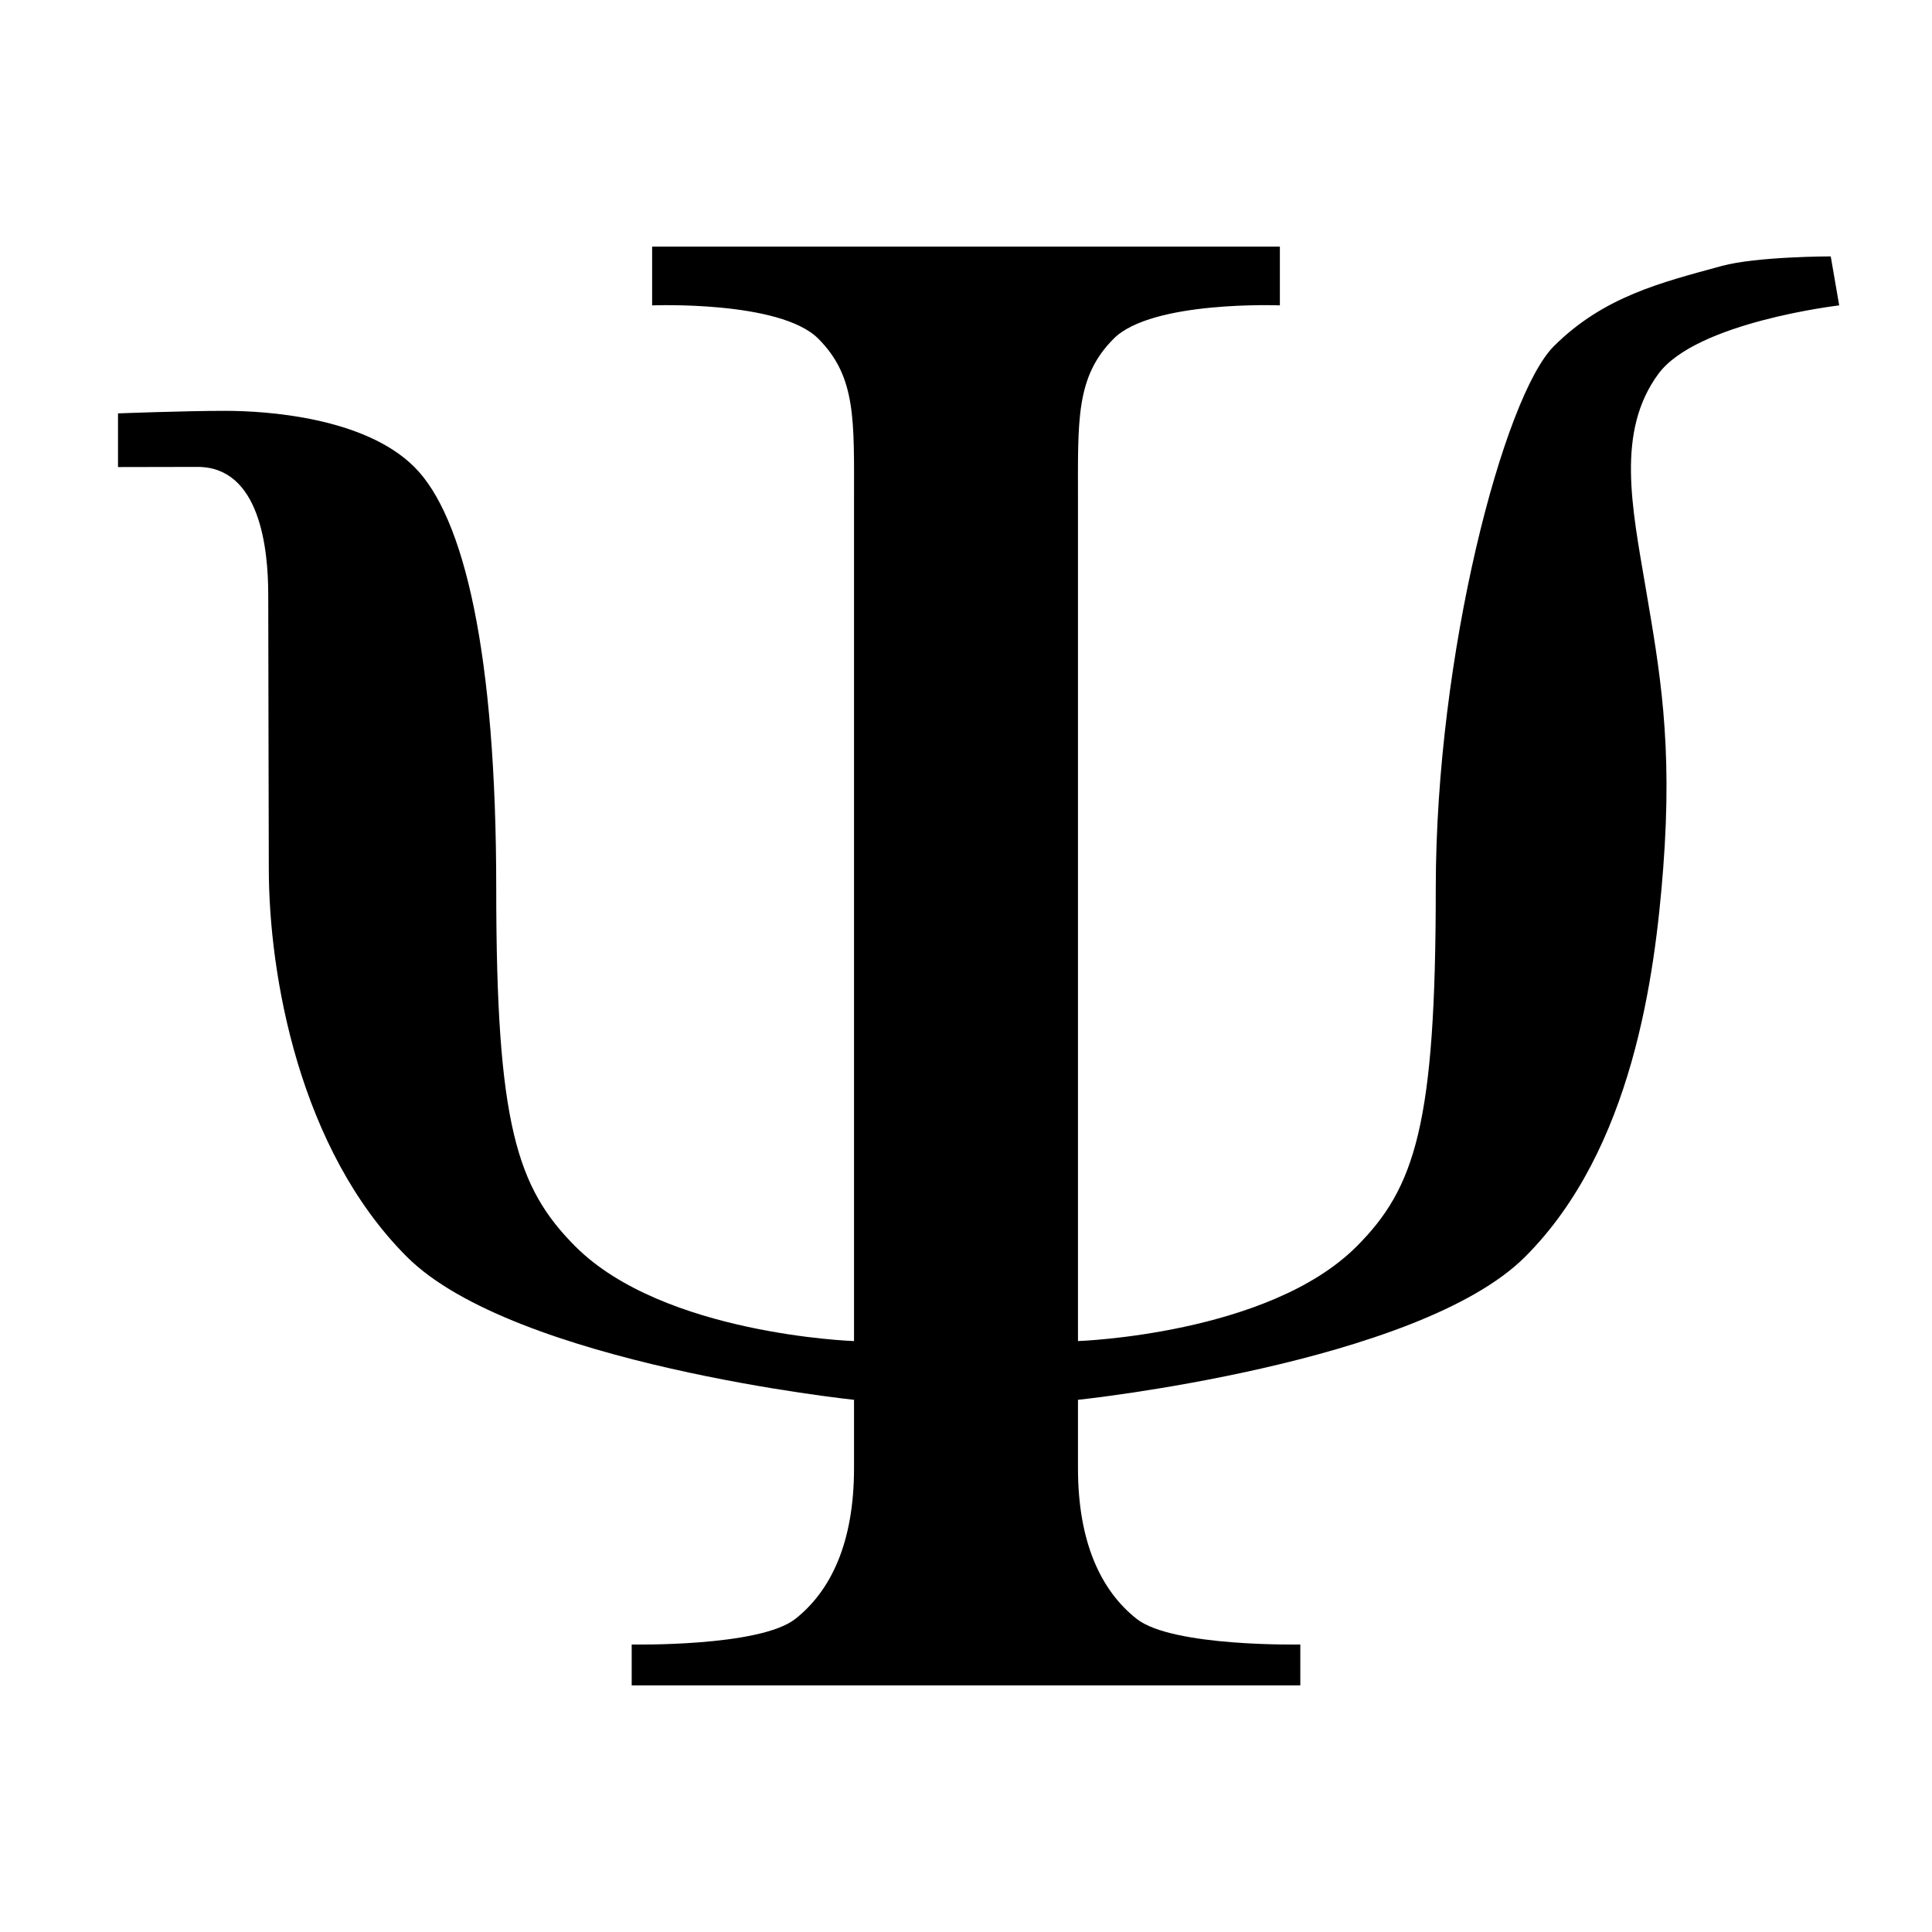<?xml version="1.0" encoding="UTF-8" standalone="no"?>
<!-- Created with Inkscape (http://www.inkscape.org/) -->

<svg
   id="svg2"
   sodipodi:version="0.32"
   inkscape:version="1.2.2 (732a01da63, 2022-12-09)"
   width="100"
   height="100"
   version="1.0"
   sodipodi:docname="test.svg"
   xmlns:inkscape="http://www.inkscape.org/namespaces/inkscape"
   xmlns:sodipodi="http://sodipodi.sourceforge.net/DTD/sodipodi-0.dtd"
   xmlns="http://www.w3.org/2000/svg"
   xmlns:svg="http://www.w3.org/2000/svg"
   xmlns:rdf="http://www.w3.org/1999/02/22-rdf-syntax-ns#"
   xmlns:cc="http://creativecommons.org/ns#"
   xmlns:dc="http://purl.org/dc/elements/1.1/">
  <defs
     id="defs5" />
  <sodipodi:namedview
     inkscape:window-height="991"
     inkscape:window-width="1920"
     inkscape:pageshadow="2"
     inkscape:pageopacity="0.0"
     guidetolerance="10.0"
     gridtolerance="10.0"
     objecttolerance="10.0"
     borderopacity="1.0"
     bordercolor="#666666"
     pagecolor="#ffffff"
     id="base"
     borderlayer="true"
     inkscape:showpageshadow="false"
     inkscape:zoom="5.6568543"
     inkscape:cx="25.544232"
     inkscape:cy="57.364038"
     inkscape:window-x="-9"
     inkscape:window-y="-9"
     inkscape:current-layer="svg2"
     inkscape:pagecheckerboard="0"
     inkscape:deskcolor="#d1d1d1"
     showgrid="false"
     inkscape:window-maximized="1" />
  <path
     id="path1873"
     style="fill:#000000;fill-opacity:1;fill-rule:evenodd;stroke:none;stroke-width:1px;stroke-linecap:butt;stroke-linejoin:miter;stroke-opacity:1"
     d="m 67.304,87.235 v -2.116 c 0,0 -6.614,0.132 -8.466,-1.323 C 56.987,82.341 55.796,79.828 55.796,75.992 v -3.537 c 0,0 17.593,-1.852 23.148,-7.407 5.556,-5.556 6.717,-14.567 7.143,-20.106 0.501,-6.523 -0.183,-10.249 -0.908,-14.522 -0.715,-4.212 -1.532,-8.089 0.657,-11.066 1.976,-2.688 9.361,-3.547 9.361,-3.547 l -0.438,-2.536 c 0,0 -3.825,-0.001 -5.648,0.497 -3.096,0.847 -6.109,1.576 -8.688,4.156 C 77.843,20.504 74.315,33.831 74.315,46 c 0,12.169 -1.058,15.476 -4.101,18.519 -4.564,4.564 -14.418,4.894 -14.418,4.894 V 25.992 c 0,-4.233 -0.132,-6.481 1.852,-8.466 1.984,-1.984 8.598,-1.72 8.598,-1.72 V 12.765 H 33.754 v 3.042 c 0,0 6.614,-0.265 8.598,1.72 1.984,1.984 1.852,4.233 1.852,8.466 v 43.421 c 0,0 -9.854,-0.33 -14.418,-4.894 C 26.743,61.476 25.685,58.169 25.685,46 c 0,-12.169 -1.653,-19.246 -4.233,-21.825 -2.579,-2.579 -7.672,-2.91 -9.788,-2.91 -2.116,0 -5.556,0.132 -5.556,0.132 v 2.778 c 0,0 2.51,-0.008 4.119,-0.008 3.235,0 3.657,4.245 3.657,6.628 0,3.903 0.029,11.369 0.029,14.147 0,5.556 1.587,14.55 7.143,20.106 5.556,5.556 23.148,7.407 23.148,7.407 v 3.537 c 0,3.836 -1.19,6.349 -3.042,7.804 -1.852,1.455 -8.466,1.323 -8.466,1.323 v 2.116"
     sodipodi:nodetypes="ccsscsssaccassscssccccsscssssccsssscsscc" />
  <!-- Invisible Anchor Circle at (50, 50) -->
  <circle
     id="anchor"
     cx="50"
     cy="50"
     r="0.001"
     fill="none" />
</svg>
